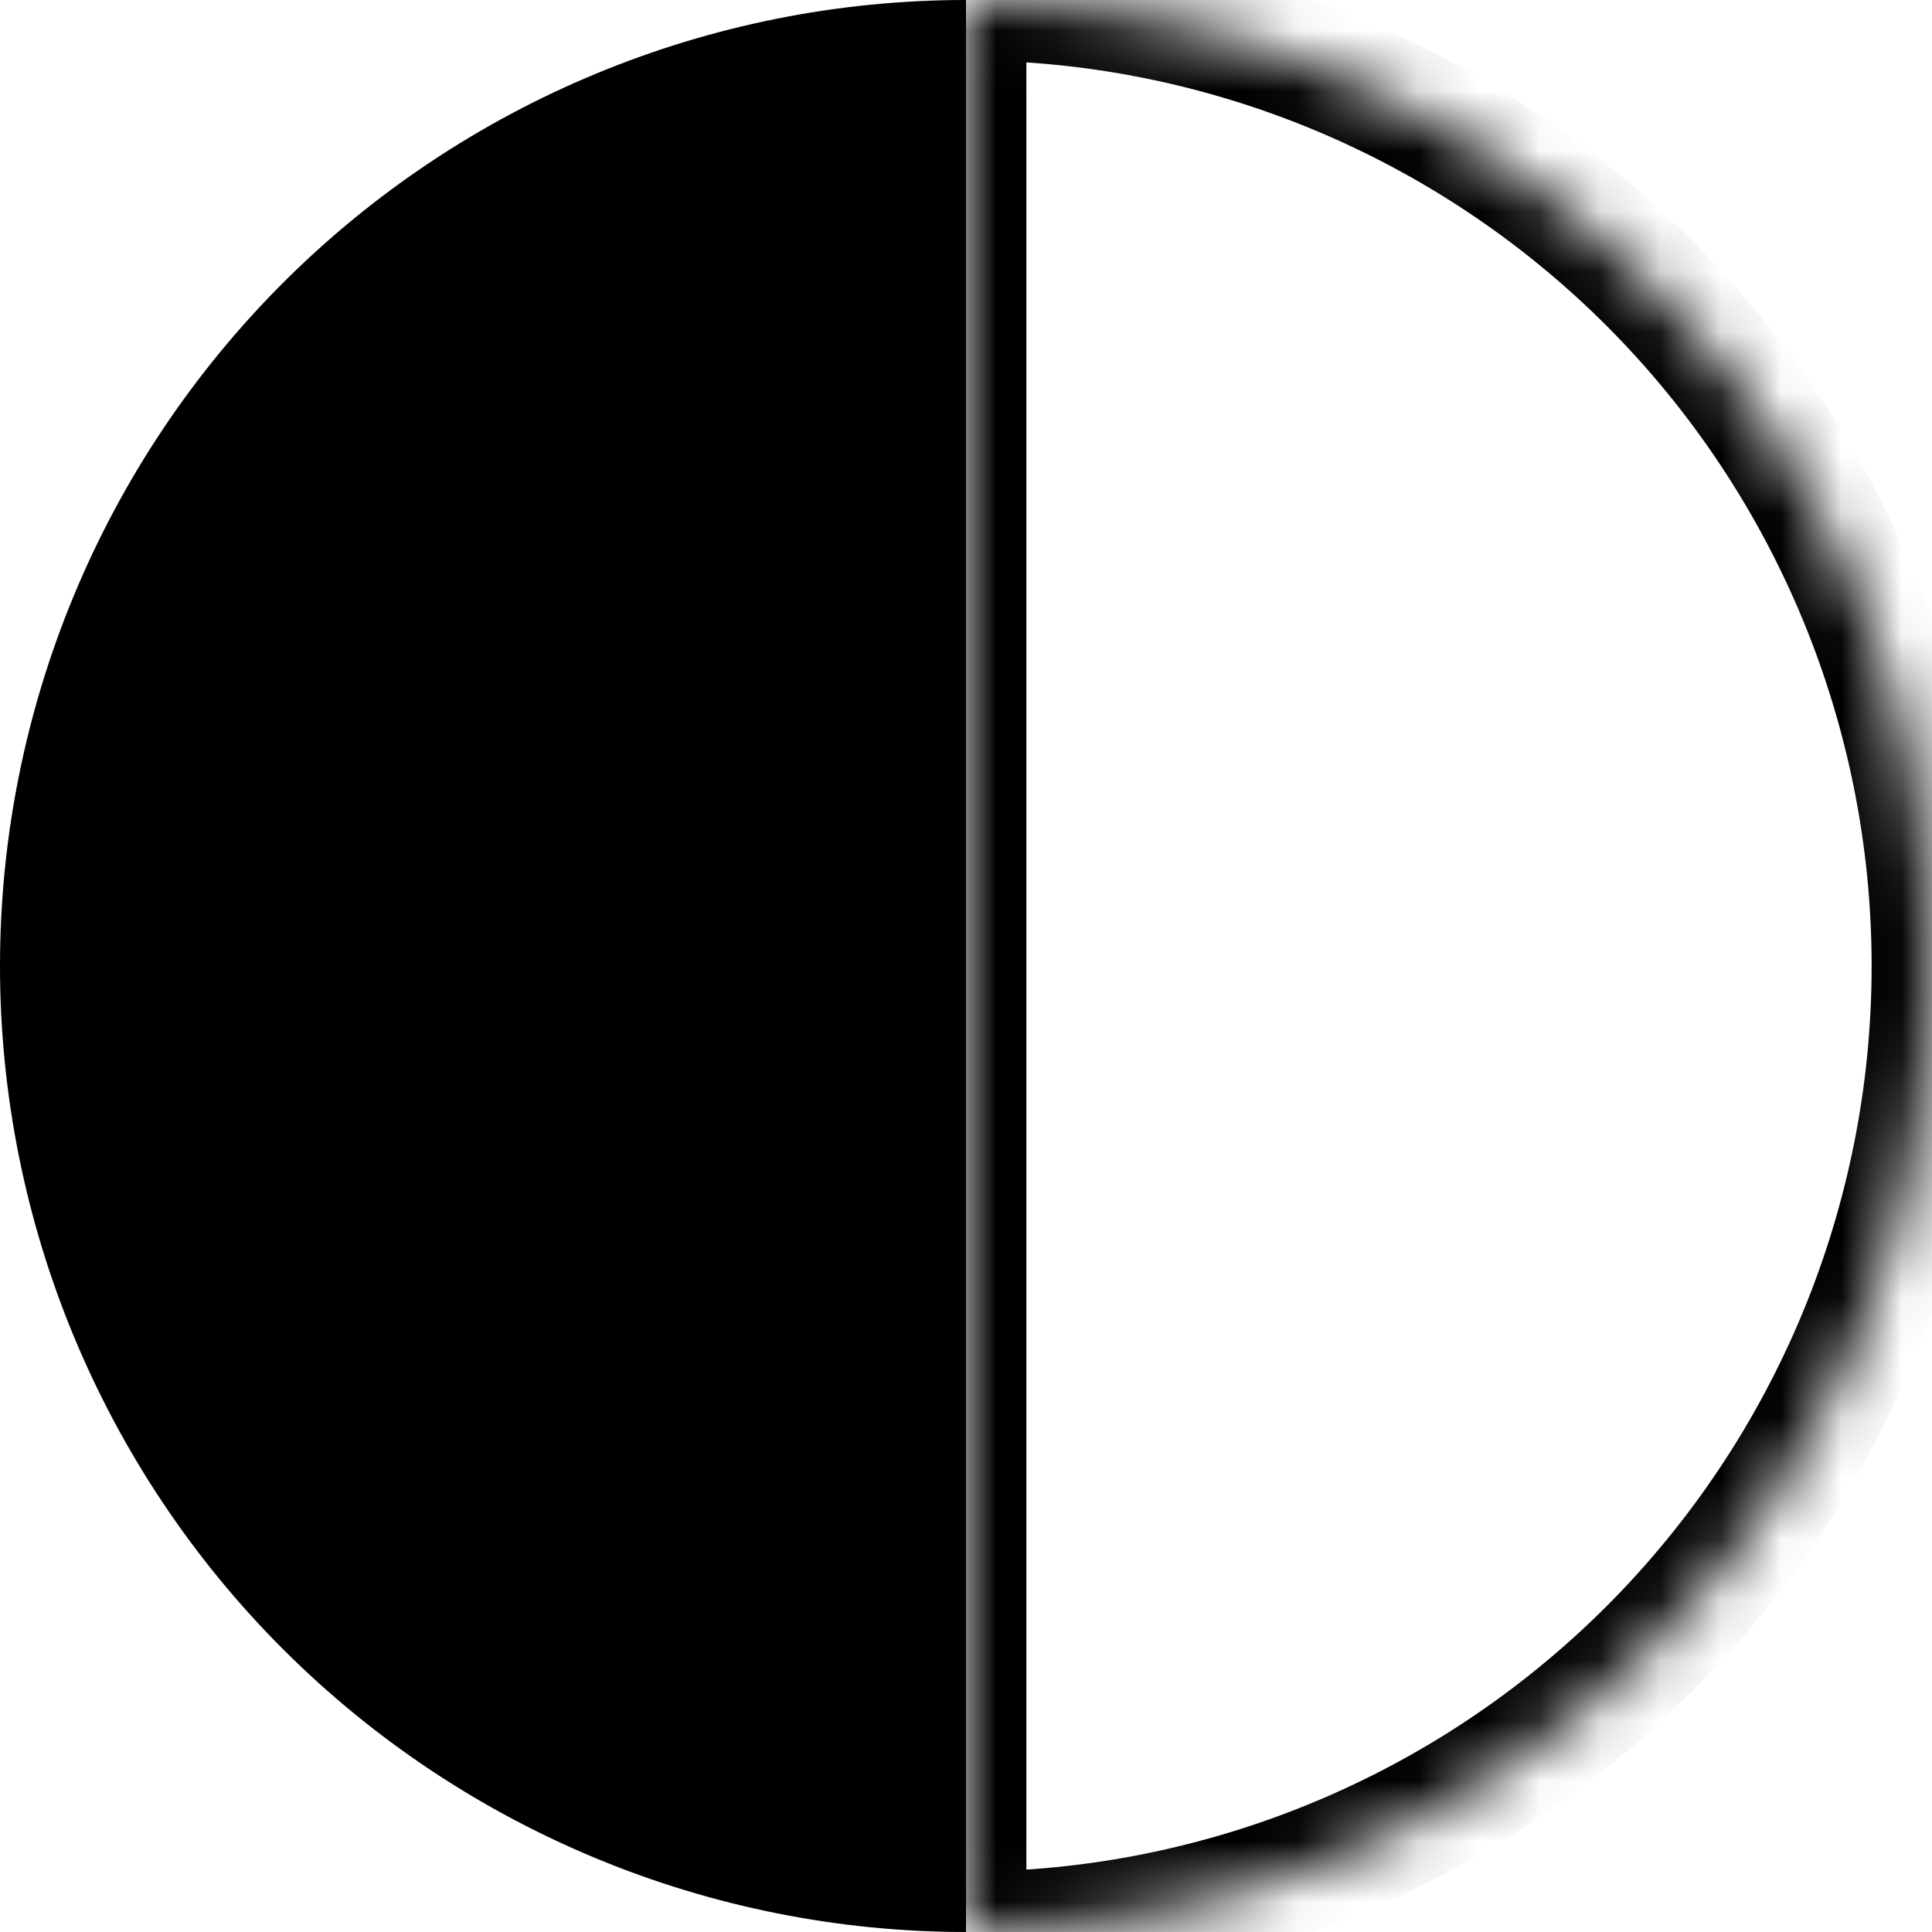 <svg width="32" height="32" viewBox="0 0 32 32" fill="none" xmlns="http://www.w3.org/2000/svg">
<path d="M16 0C11.757 0 7.687 1.686 4.686 4.686C1.686 7.687 3.20373e-07 11.757 0 16C-3.20373e-07 20.244 1.686 24.313 4.686 27.314C7.687 30.314 11.757 32 16 32L16 16L16 0Z" fill="black"/>
<mask id="path-2-inside-1" fill="white">
<path d="M16 32C20.244 32 24.313 30.314 27.314 27.314C30.314 24.313 32 20.244 32 16C32 11.757 30.314 7.687 27.314 4.686C24.313 1.686 20.244 6.40745e-07 16 0L16 16V32Z"/>
</mask>
<path d="M16 32C20.244 32 24.313 30.314 27.314 27.314C30.314 24.313 32 20.244 32 16C32 11.757 30.314 7.687 27.314 4.686C24.313 1.686 20.244 6.40745e-07 16 0L16 16V32Z" stroke="black" stroke-width="2" mask="url(#path-2-inside-1)"/>
</svg>
